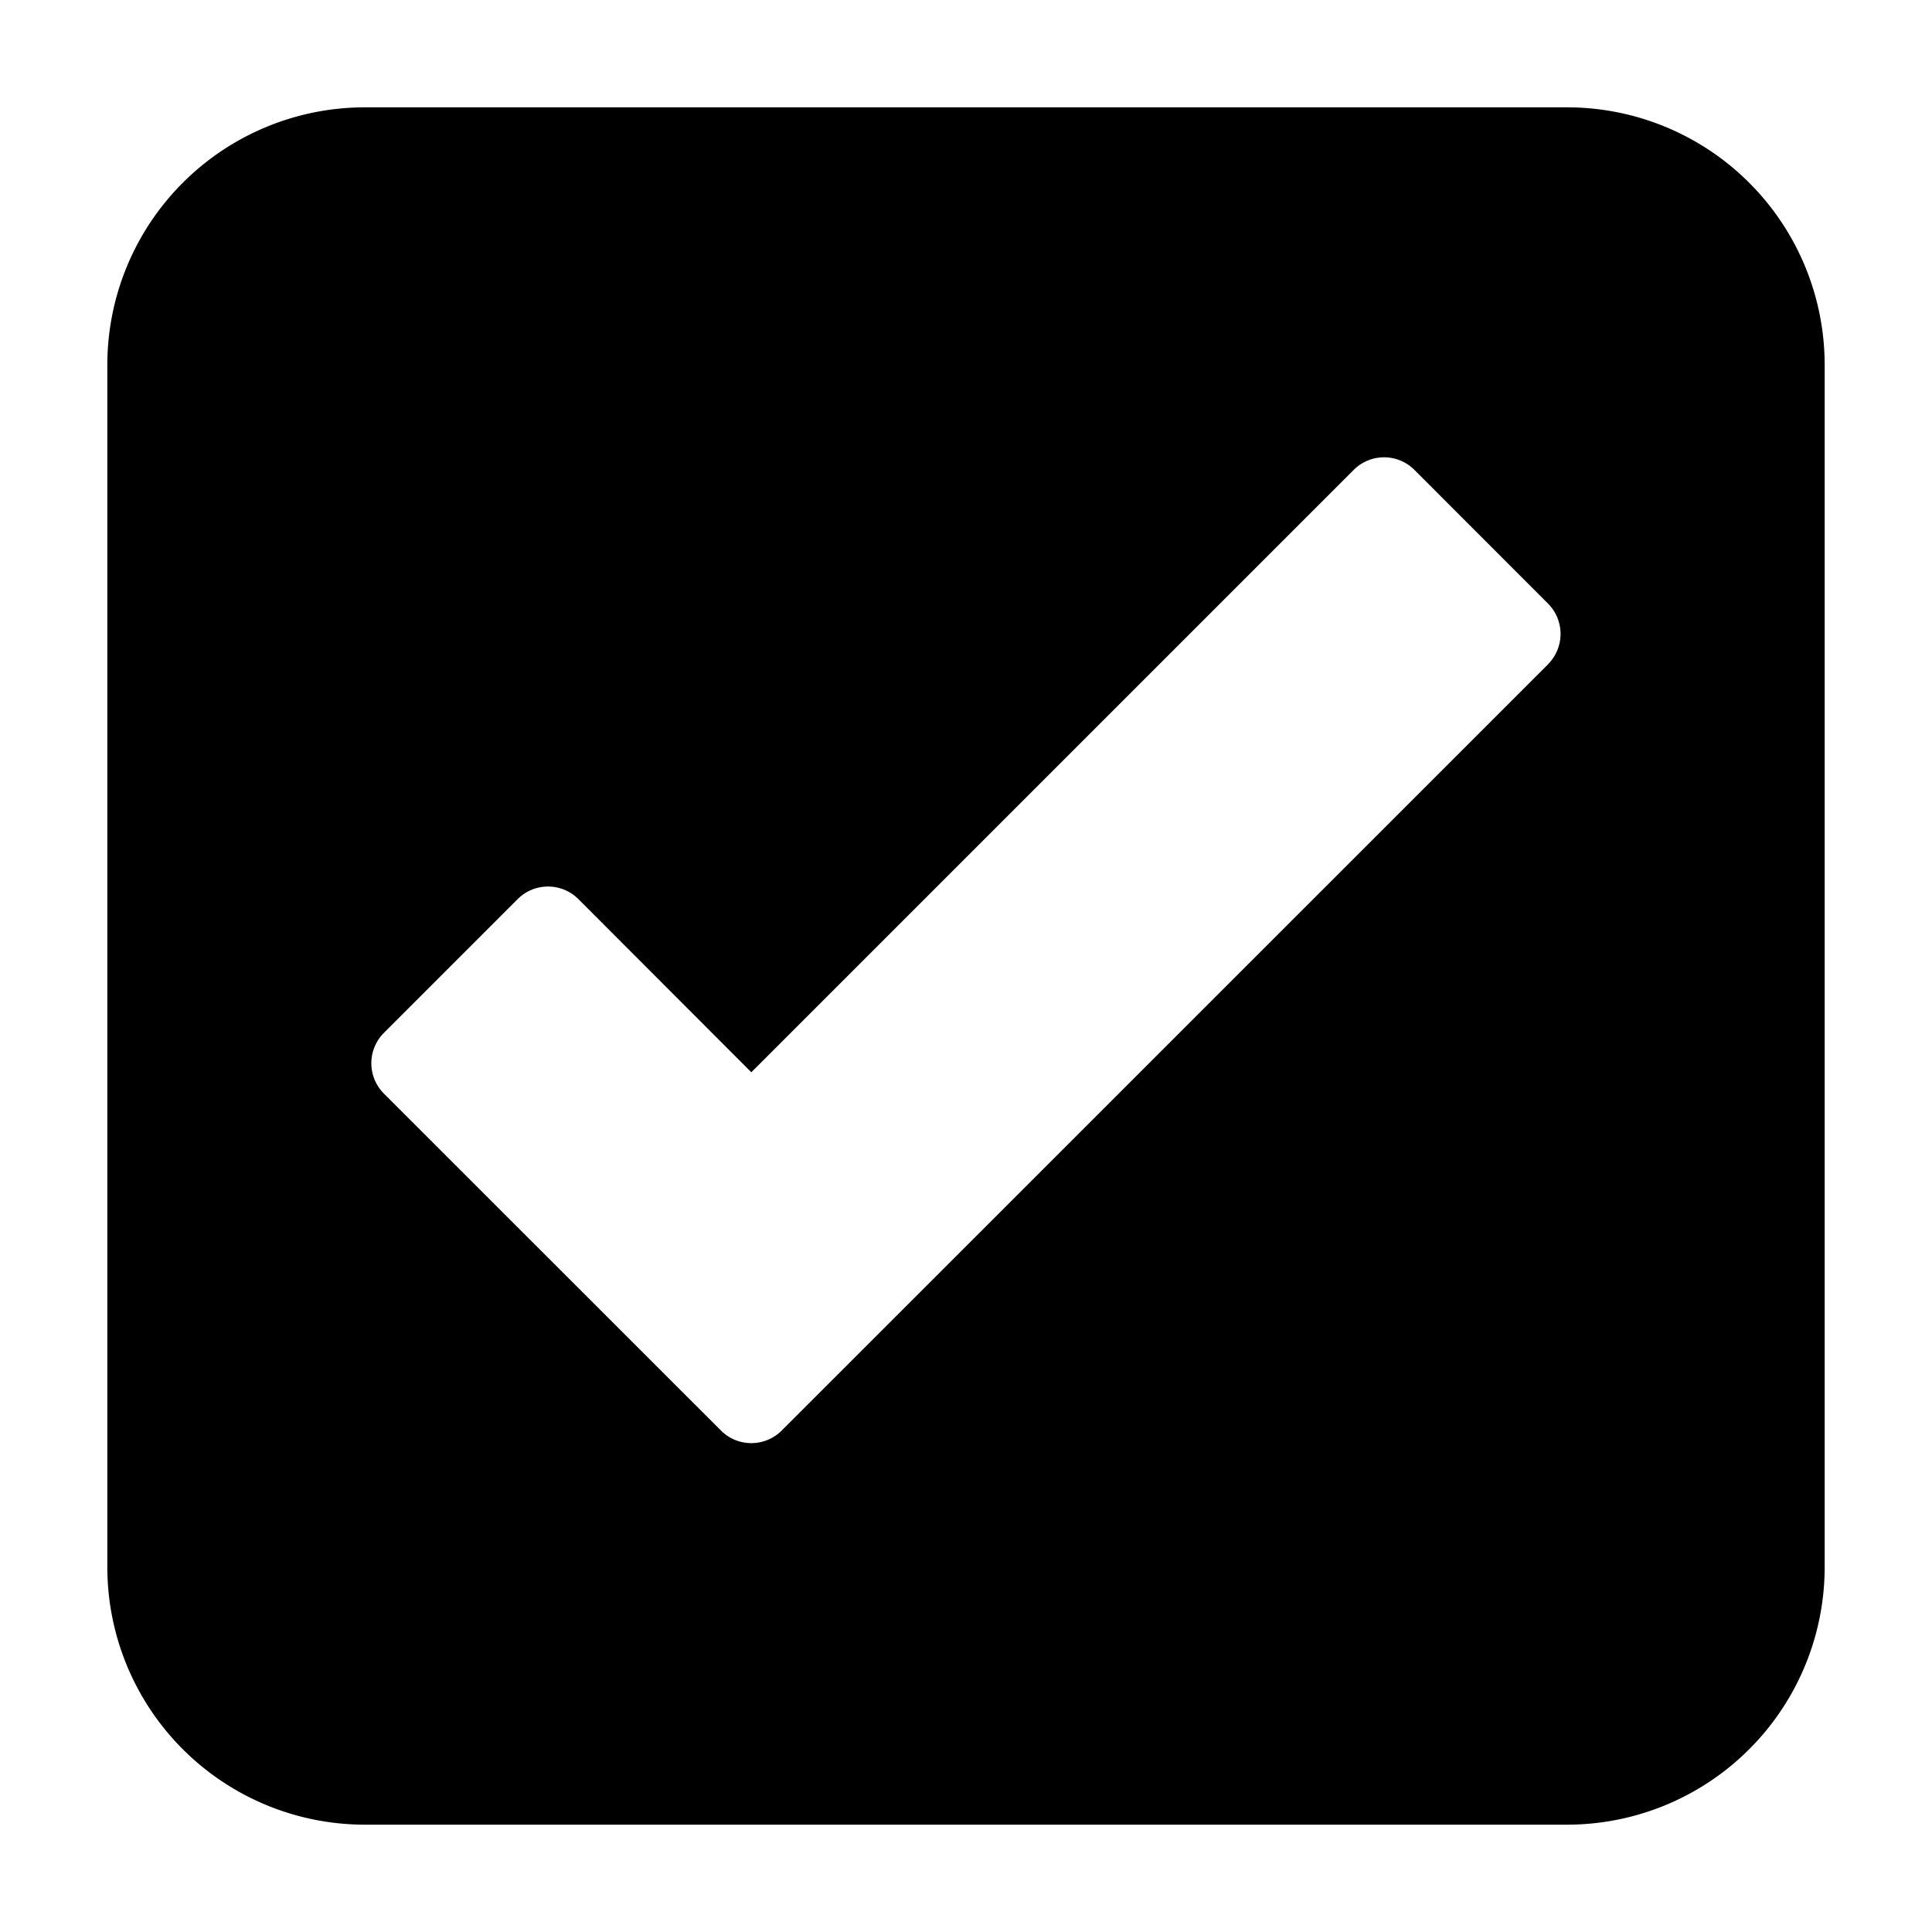 <svg xmlns="http://www.w3.org/2000/svg" height="18" viewBox="0 0 18 18" width="18">
  <defs>
    <style>
      .a {
        fill: #000000;
      }
    </style>
  </defs>
  <title>S SelectBox 18 N</title>
  <rect id="Canvas" fill="#ff13dc" opacity="0" width="18" height="18" /><path class="a" d="M14.6,1H3.4A2.4,2.4,0,0,0,1,3.4H1V14.6A2.4,2.4,0,0,0,3.4,17H14.6A2.4,2.4,0,0,0,17,14.6V3.4A2.4,2.4,0,0,0,14.6,1Zm-.177,5.189L7.283,13.328a.4.4,0,0,1-.566,0l-3.14-3.139a.4.4,0,0,1,0-.566L4.823,8.377a.4.4,0,0,1,.566,0L7,9.99l5.612-5.612a.4.4,0,0,1,.566,0L14.422,5.623A.4.4,0,0,1,14.422,6.189Z" />
</svg>